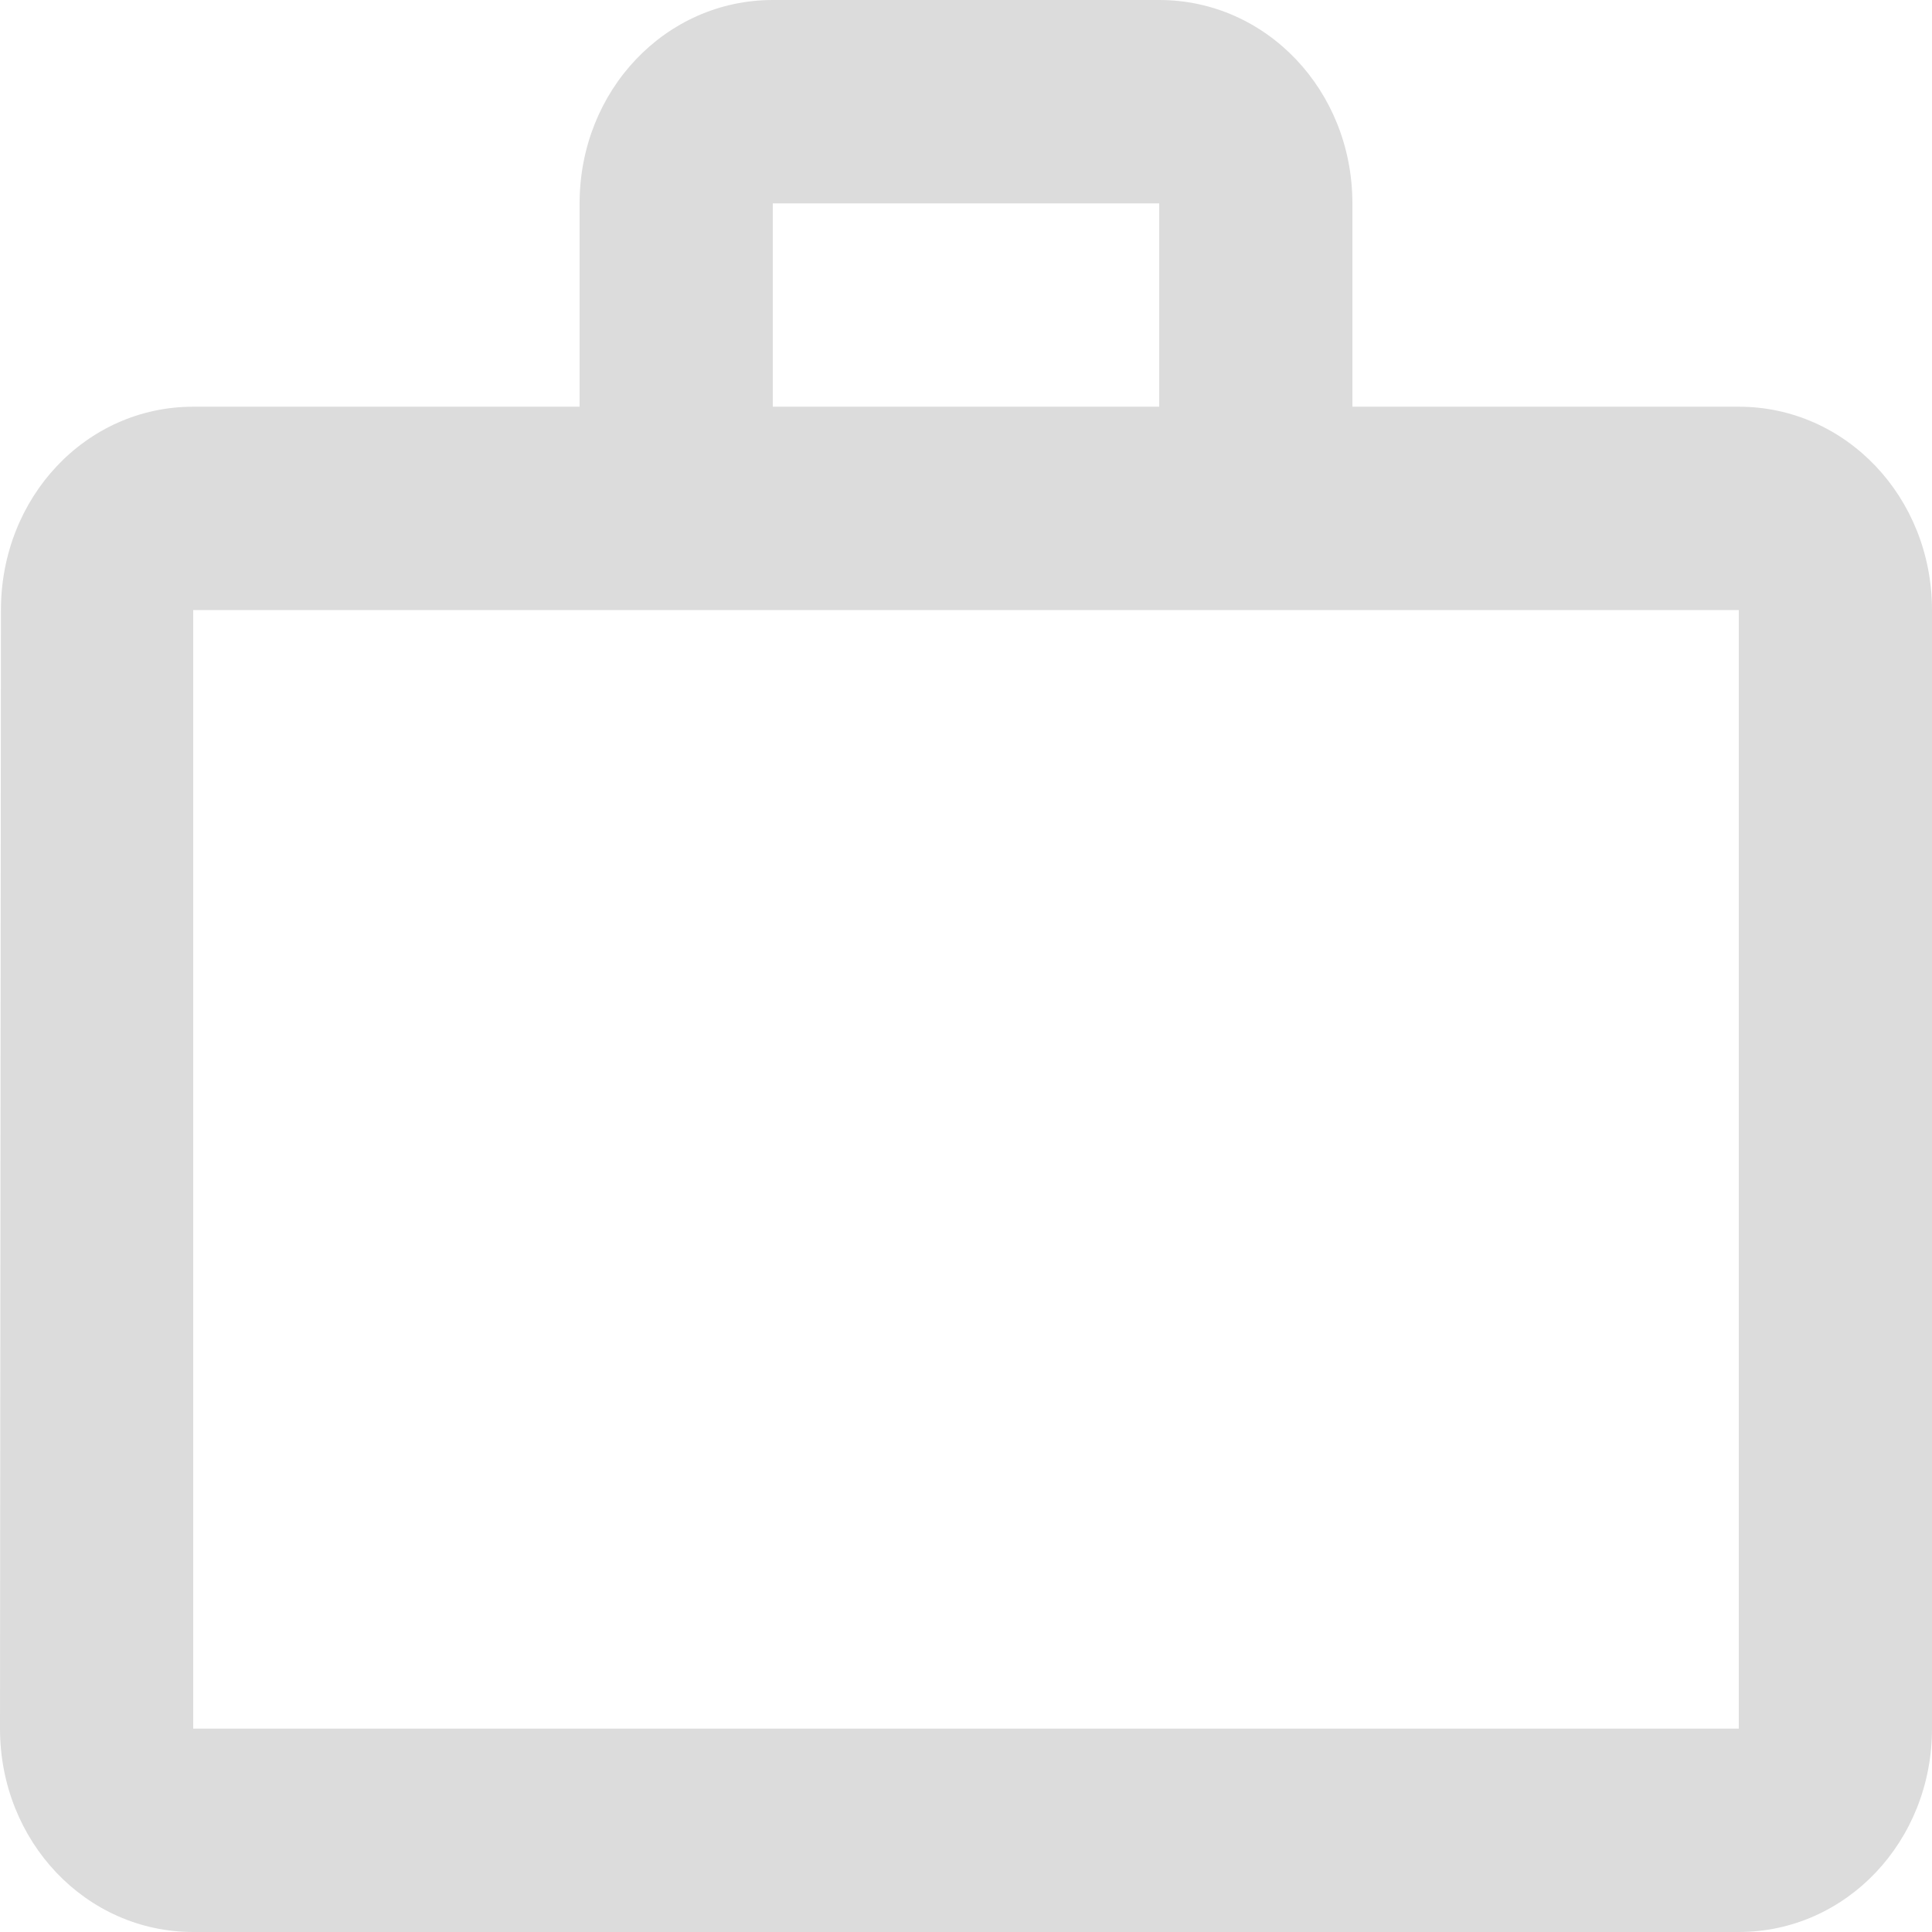<svg width="37" height="37" viewBox="0 0 37 37" fill="none" xmlns="http://www.w3.org/2000/svg">
<path d="M22.2 7.789V3.895H14.8V7.789H22.2ZM3.7 11.684V33.105H33.3V11.684H3.7ZM33.3 7.789C35.353 7.789 37 9.523 37 11.684V33.105C37 35.267 35.353 37 33.3 37H3.7C1.647 37 0 35.267 0 33.105L0.018 11.684C0.018 9.523 1.647 7.789 3.7 7.789H11.1V3.895C11.1 1.733 12.746 0 14.8 0H22.2C24.253 0 25.9 1.733 25.9 3.895V7.789H33.3Z" fill="#DCDCDC"/>
</svg>
